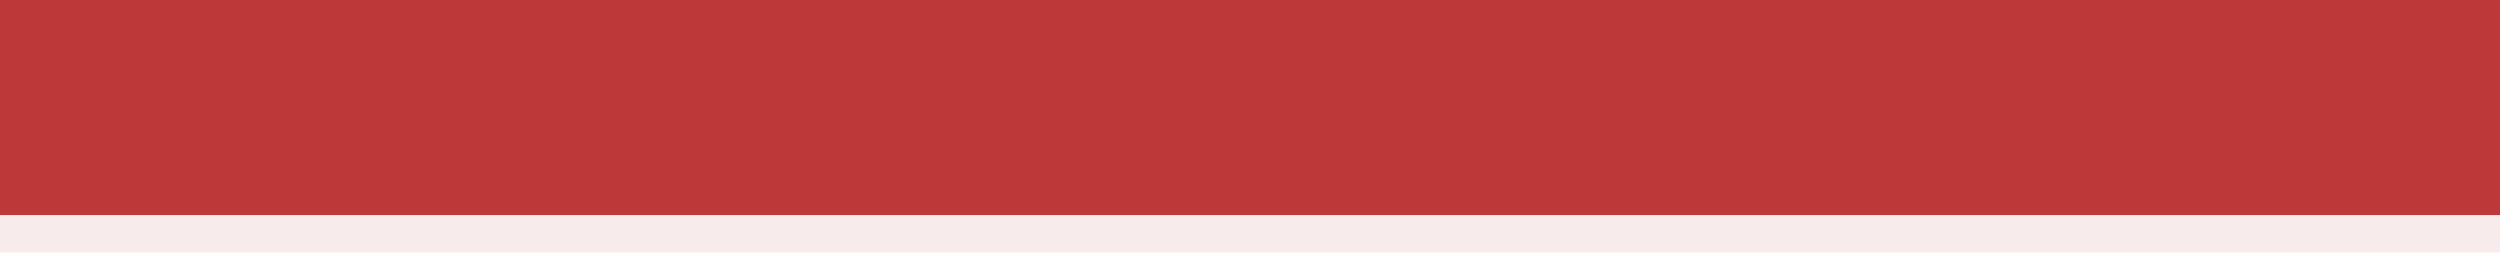 <?xml version="1.0" encoding="UTF-8"?>
<svg xmlns="http://www.w3.org/2000/svg" xmlns:xlink="http://www.w3.org/1999/xlink" baseProfile="tiny" contentScriptType="text/ecmascript" contentStyleType="text/css" height="7px" preserveAspectRatio="xMidYMid meet" version="1.1" viewBox="0 0 67 7" width="67px" x="0px" y="0px" zoomAndPan="magnify">
<rect fill="none" height="7" width="67"/>
<linearGradient gradientUnits="userSpaceOnUse" id="SVGID_1_" x1="33.499" x2="33.499" xlink:actuate="onLoad" xlink:show="other" xlink:type="simple" y1="-40.296" y2="-0.5">
<stop offset="0" stop-color="#bd3939"/>
<stop offset="1" stop-color="#bd3939"/>
</linearGradient>
<rect fill="url(#SVGID_1_)" height="5.764" width="67"/>
<linearGradient gradientUnits="userSpaceOnUse" id="SVGID_2_" x1="0" x2="67" xlink:actuate="onLoad" xlink:show="other" xlink:type="simple" y1="6.264" y2="6.264">
<stop offset="0" stop-color="#bd3939"/>
<stop offset="1" stop-color="#bd3939"/>
</linearGradient>
<rect fill="url(#SVGID_2_)" fill-opacity="0.1" height="1" stroke-opacity="0.1" width="67" y="5.764"/>
</svg>

